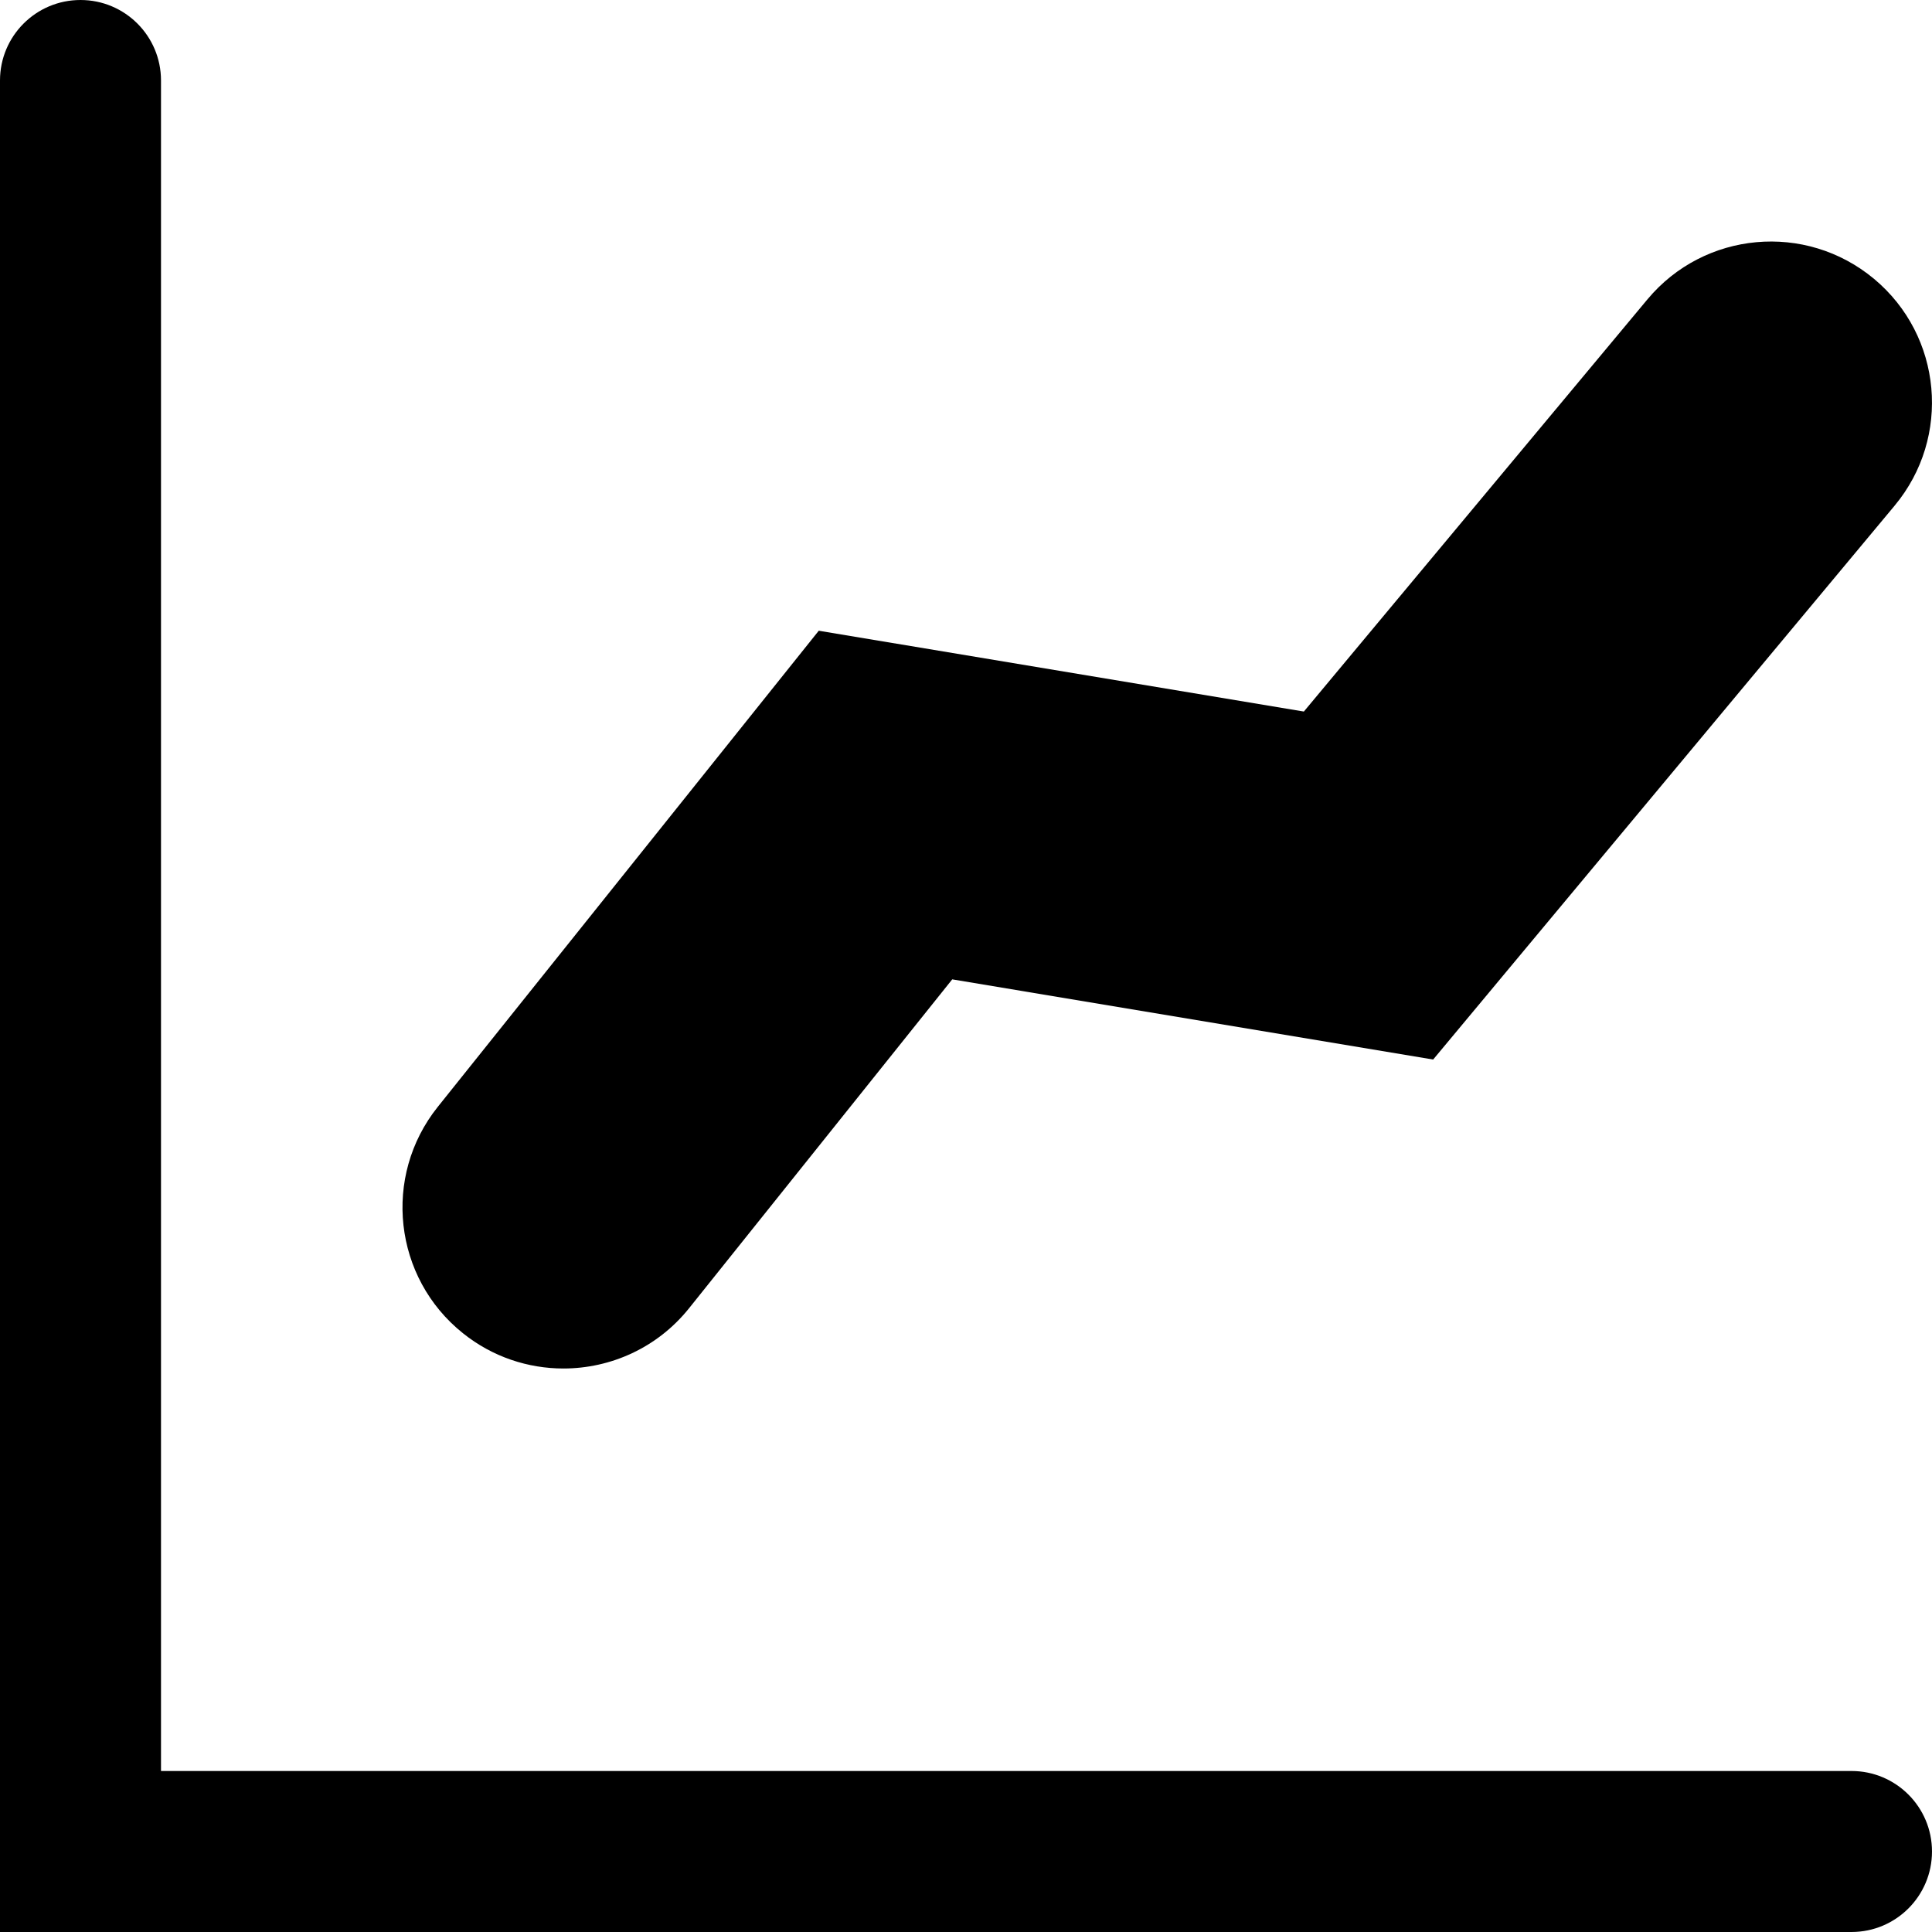 <svg enable-background="new 0 0 24 24" viewBox="0 0 24 24" xmlns="http://www.w3.org/2000/svg"><path d="m23 22h-21v-21c0-.552-.447-1-1-1s-1 .448-1 1v23h23c.553 0 1-.448 1-1s-.447-1-1-1zm-17.249-5.438c.368.295.81.438 1.248.438.586 0 1.168-.257 1.562-.75l3.268-4.084 5.974.996 5.733-6.881c.707-.849.593-2.109-.256-2.817-.85-.708-2.11-.592-2.816.256l-4.267 5.119-6.026-1.004-4.733 5.915c-.69.863-.55 2.122.313 2.812z"/></svg>